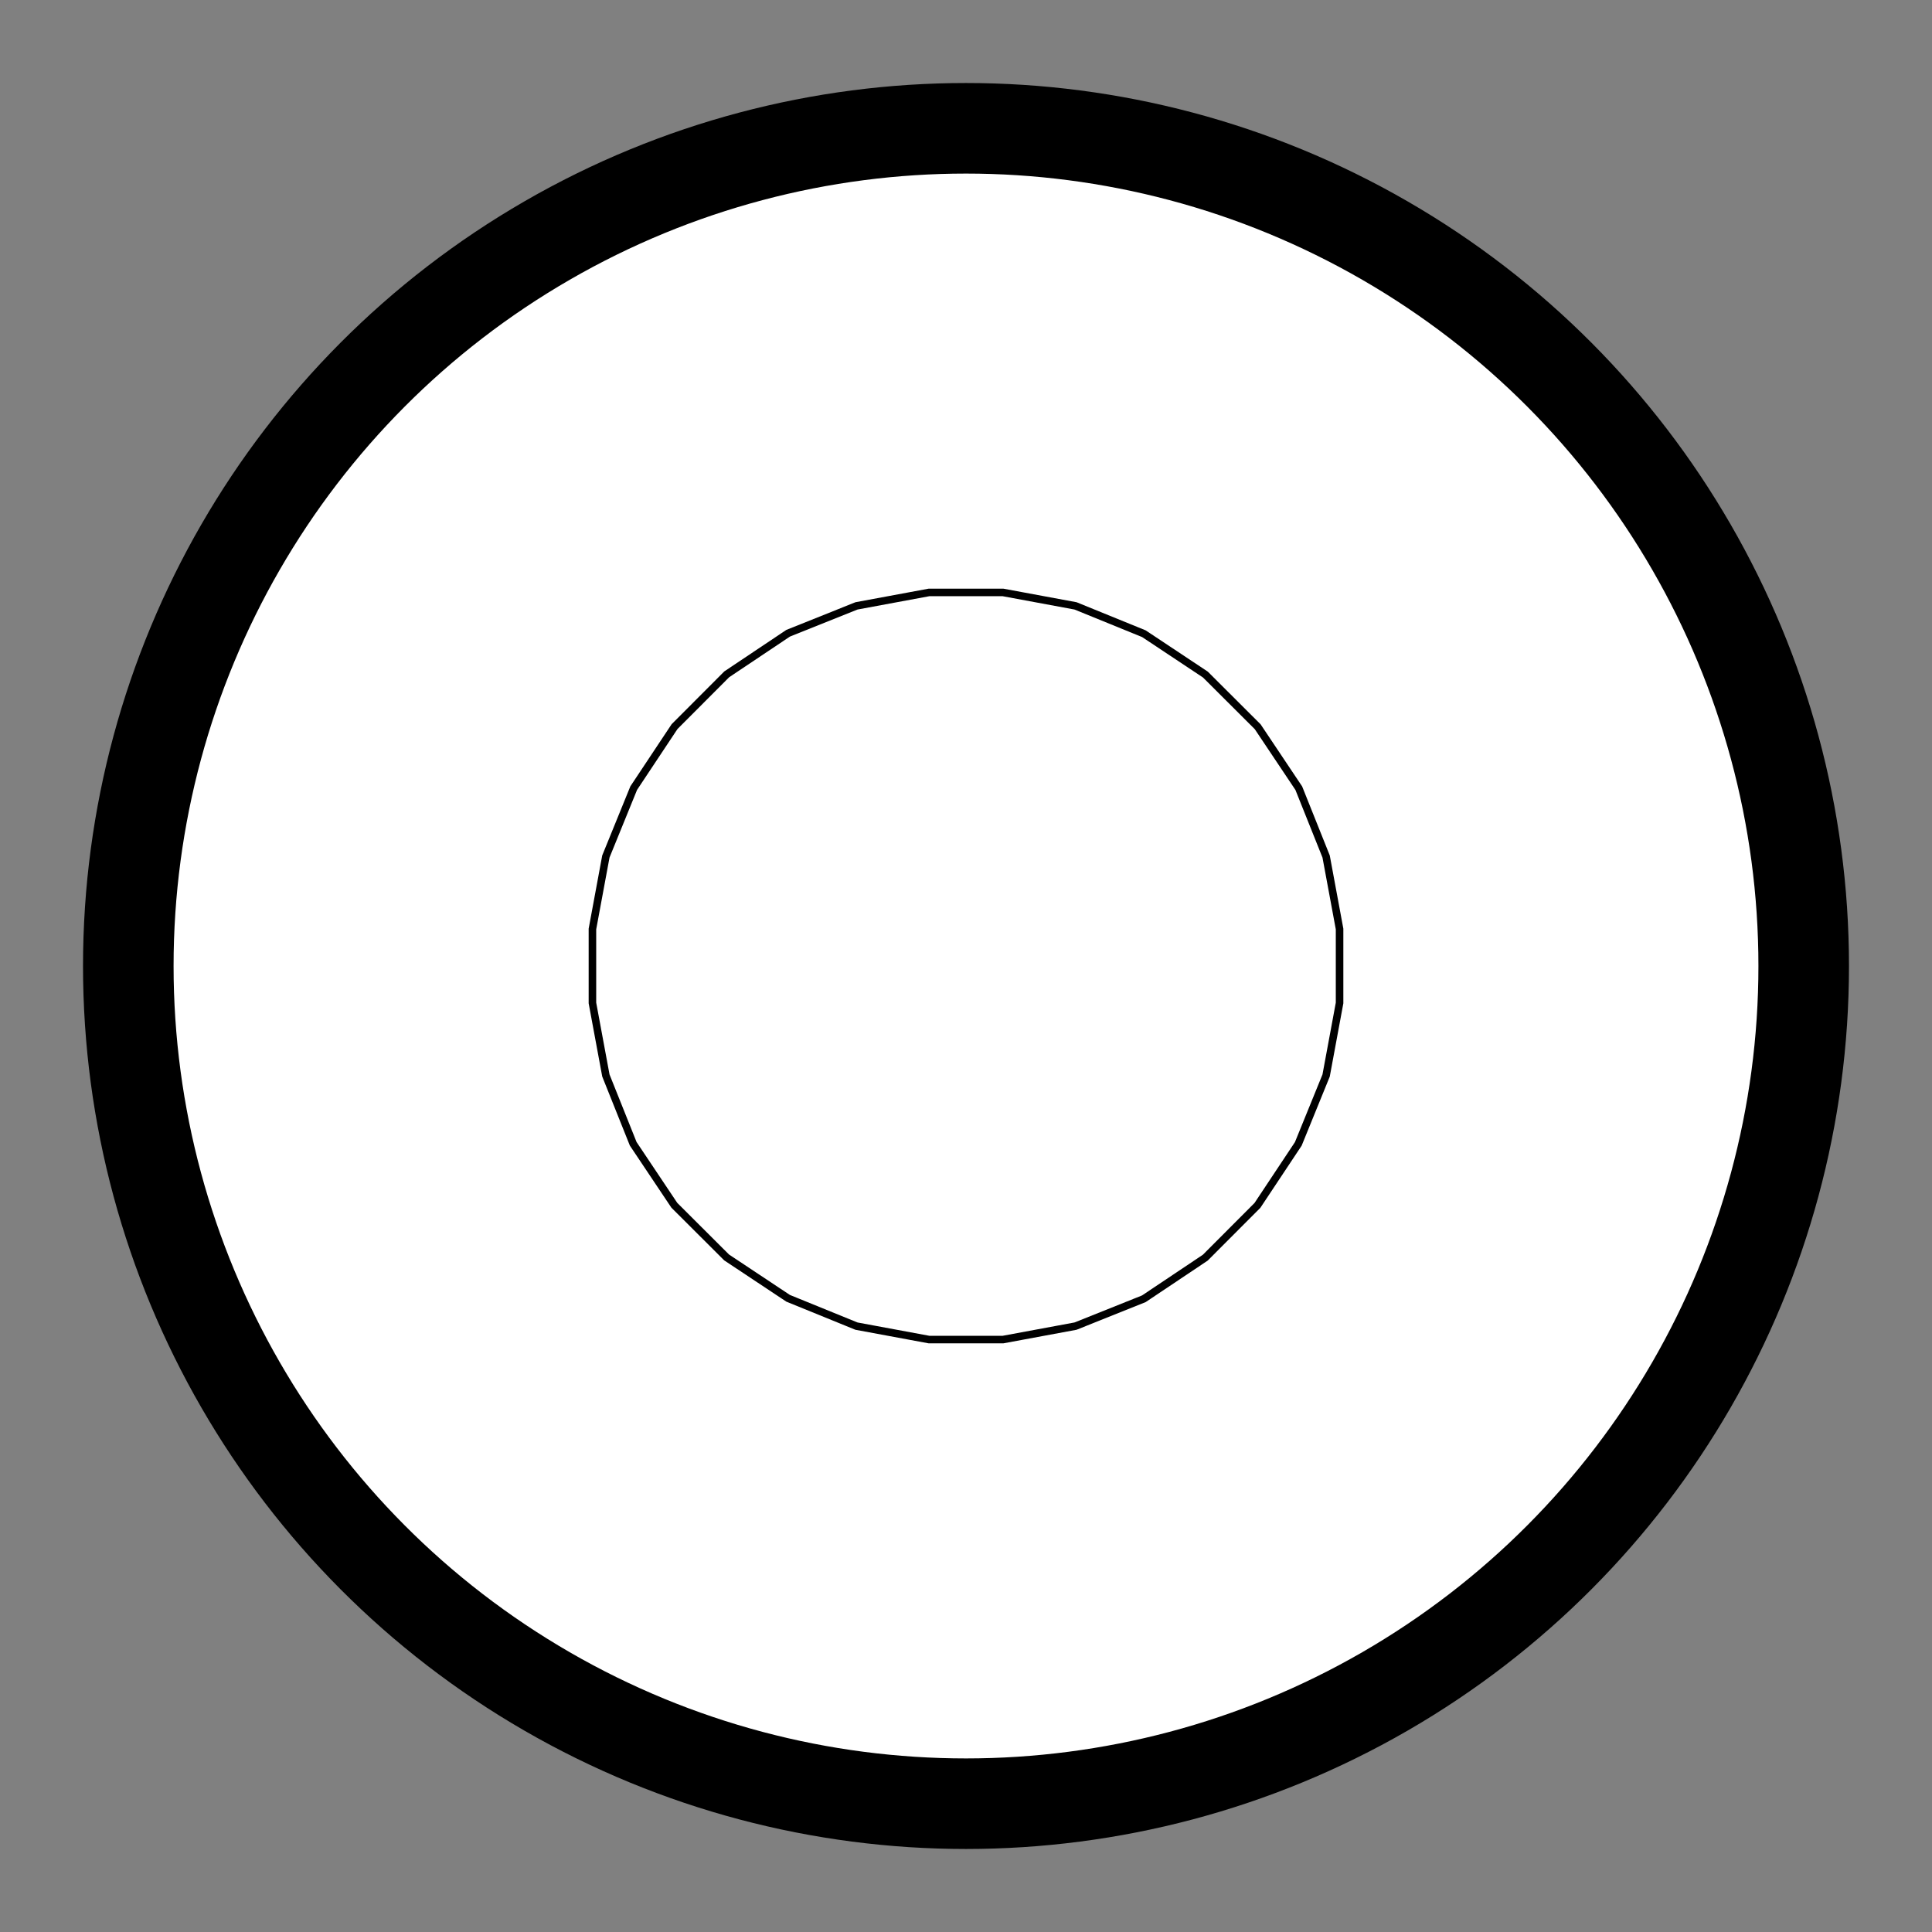 <?xml version="1.0" encoding="utf-8"?>
<!-- Generator: Adobe Illustrator 16.0.4, SVG Export Plug-In . SVG Version: 6.00 Build 0)  -->
<!DOCTYPE svg PUBLIC "-//W3C//DTD SVG 1.1//EN" "http://www.w3.org/Graphics/SVG/1.1/DTD/svg11.dtd">
<svg version="1.1" id="Layer_1" xmlns="http://www.w3.org/2000/svg" xmlns:xlink="http://www.w3.org/1999/xlink" x="0px" y="0px"
	 width="256px" height="256px" viewBox="0 0 256 256" enable-background="new 0 0 256 256" xml:space="preserve">
<rect x="0" y="0" width="256" height="256" fill="#808080" stroke="none"/>
<circle fill="#FFFFFF" stroke="#000000" stroke-width="12" stroke-miterlimit="10" cx="128" cy="128" r="111"/>
<polygon fill="#FFFFFF" stroke="#000000" stroke-miterlimit="10" points="123.099,177.5 113.486,175.718 104.43,172.031 
	96.28,166.618 89.35,159.704 83.904,151.562 80.282,142.51 78.5,132.901 78.5,123.099 80.282,113.486 83.969,104.43 89.382,96.28 
	96.296,89.35 104.438,83.904 113.49,80.282 123.099,78.5 132.901,78.5 142.514,80.282 151.57,83.969 159.72,89.382 166.65,96.296 
	172.096,104.438 175.718,113.49 177.5,123.099 177.5,132.901 175.718,142.514 172.031,151.57 166.618,159.72 159.704,166.65 
	151.562,172.096 142.51,175.718 132.901,177.5 "/>
</svg>
